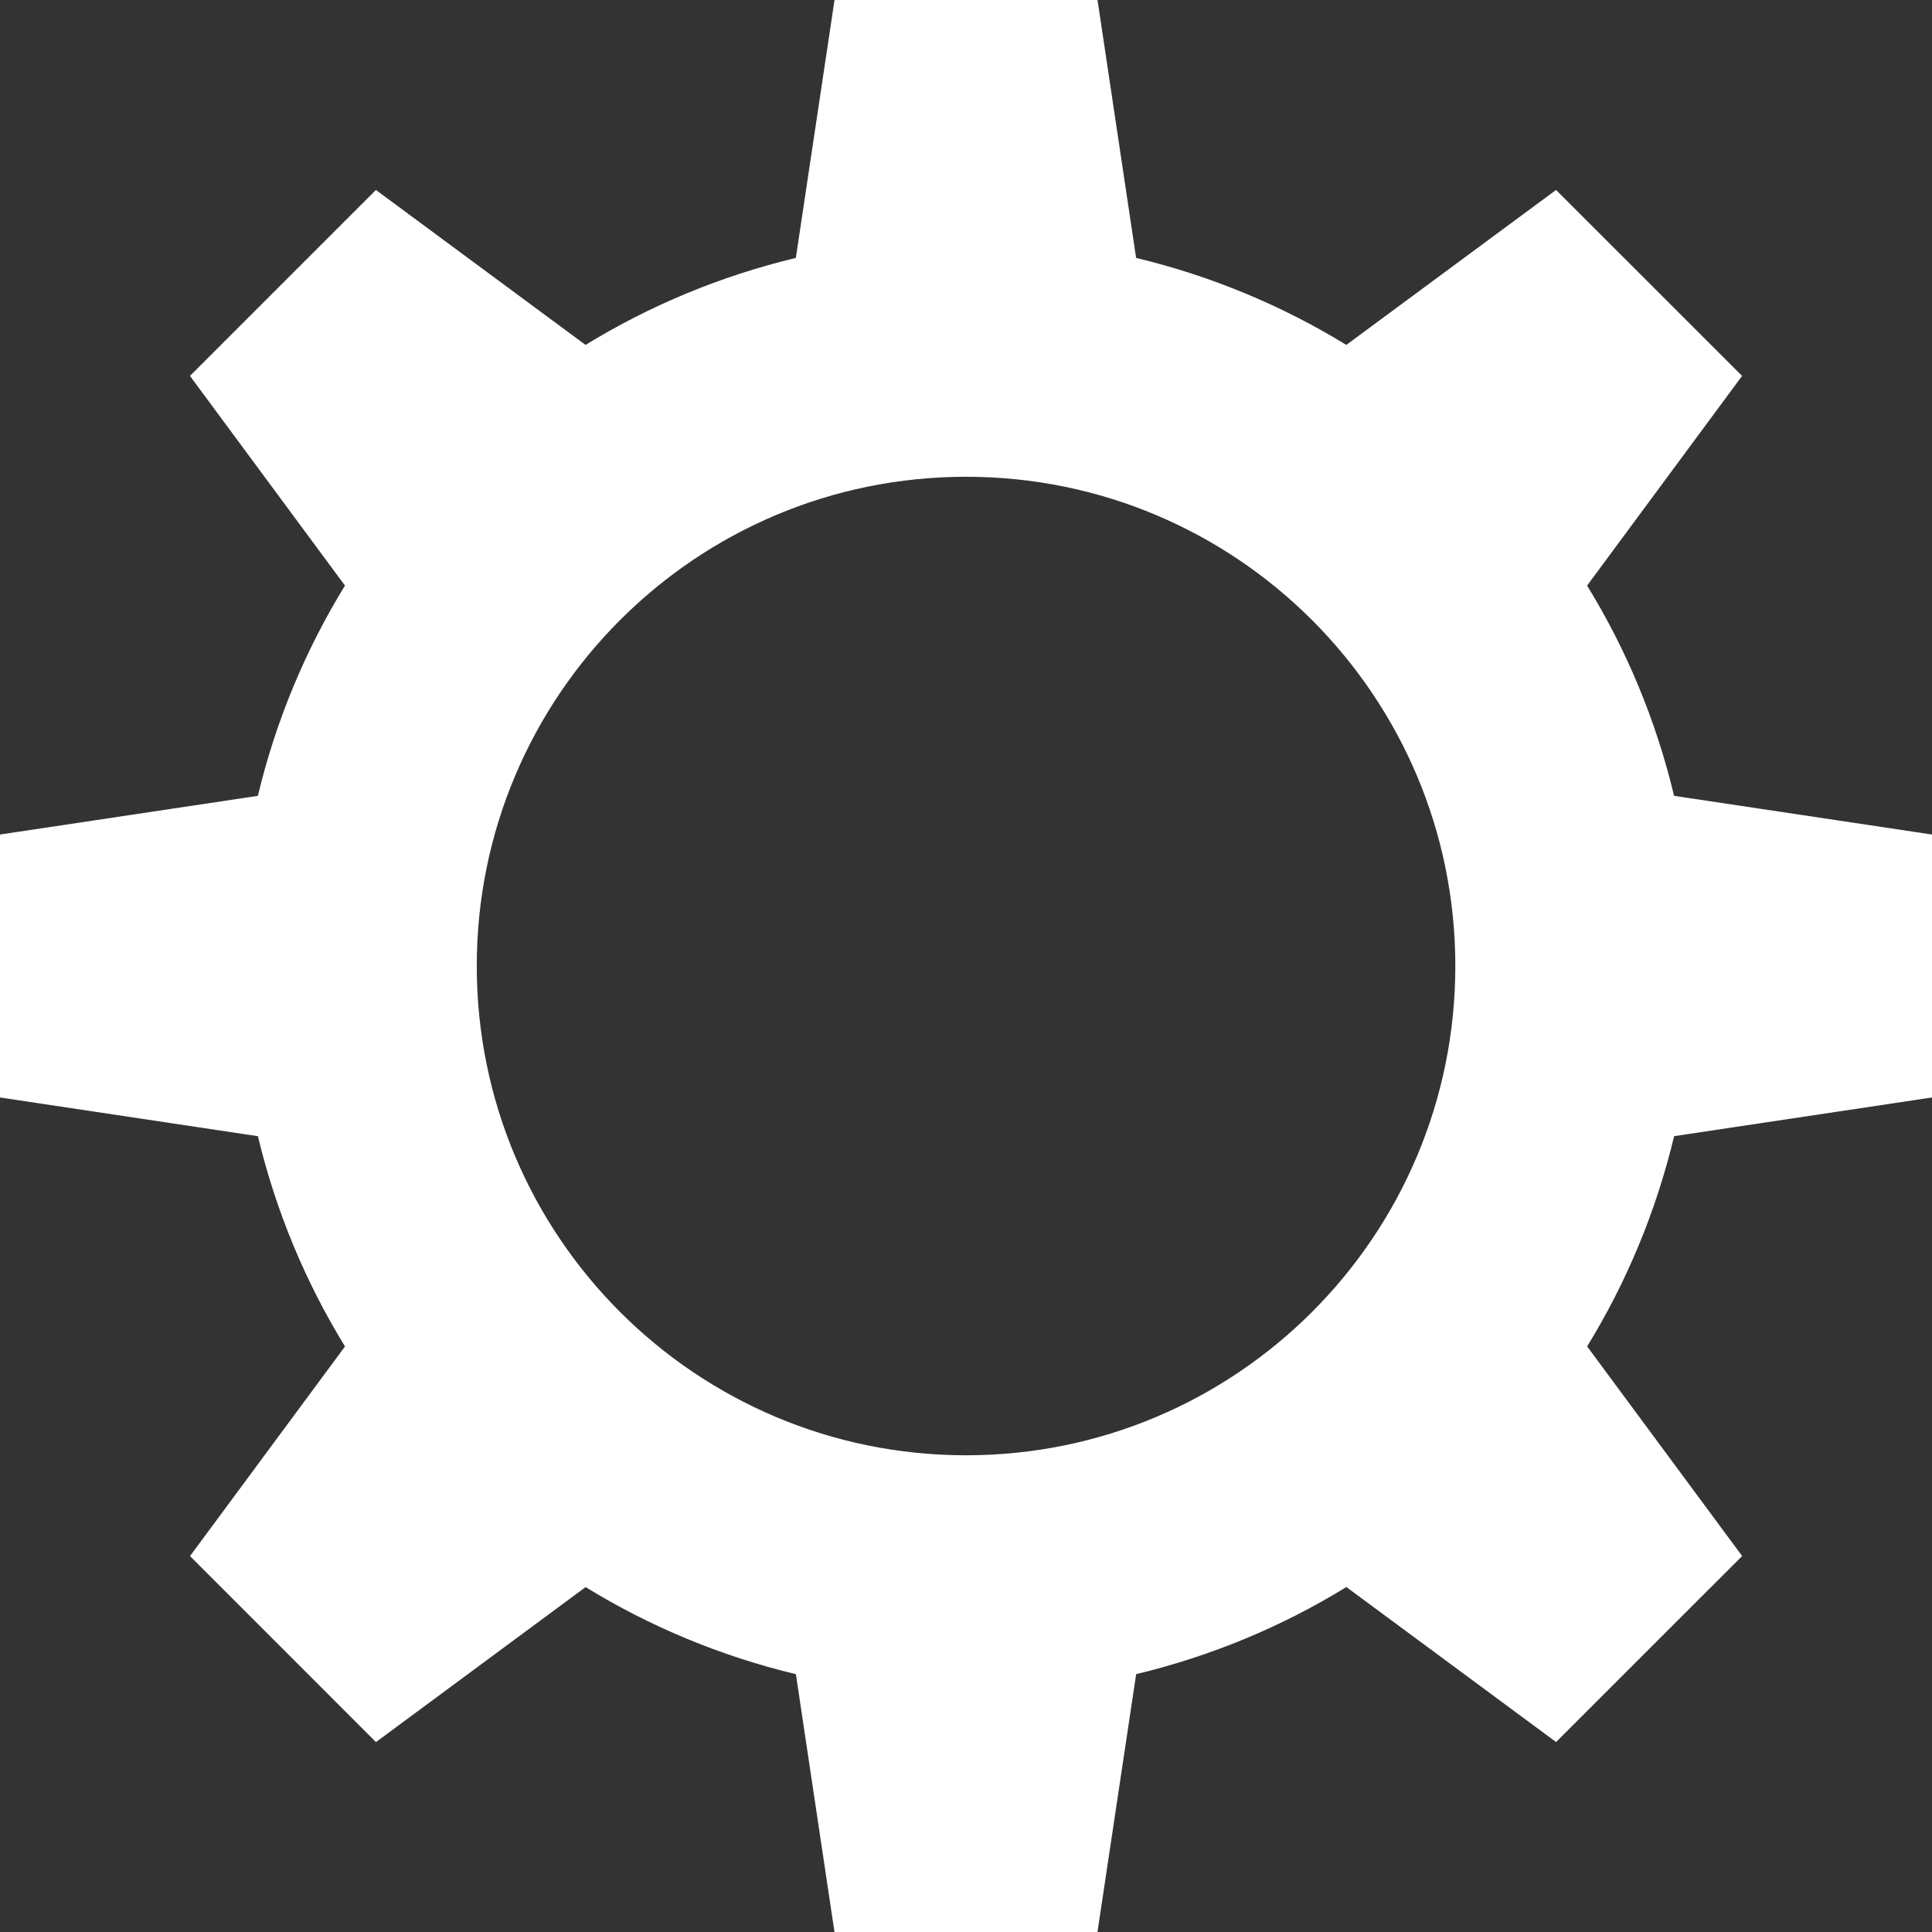 <?xml version="1.0" encoding="utf-8"?>
<!-- Generator: Adobe Illustrator 16.0.0, SVG Export Plug-In . SVG Version: 6.00 Build 0)  -->
<!DOCTYPE svg PUBLIC "-//W3C//DTD SVG 1.1//EN" "http://www.w3.org/Graphics/SVG/1.1/DTD/svg11.dtd">
<svg version="1.1" id="Layer_1" xmlns="http://www.w3.org/2000/svg" xmlns:xlink="http://www.w3.org/1999/xlink" x="0px" y="0px"
	 width="40px" height="40px" viewBox="0 0 40 40" enable-background="new 0 0 40 40" xml:space="preserve">
<rect x="0" y="0" width="40" height="40" fill="#333333" stroke="none"/>
<path fill="#FFFFFF" d="M40,22.722v-5.444l-5.34-0.801c-0.373-1.56-0.984-3.024-1.801-4.353l3.209-4.341l-3.852-3.85l-4.342,3.208
	c-1.328-0.814-2.793-1.427-4.352-1.801L22.723,0h-5.445l-0.801,5.34c-1.559,0.374-3.025,0.986-4.354,1.801l-4.34-3.208l-3.85,3.85
	l3.209,4.341c-0.816,1.329-1.43,2.793-1.803,4.353L0,17.278v5.444l5.34,0.802c0.373,1.558,0.986,3.024,1.803,4.353l-3.209,4.34
	l3.85,3.851l4.34-3.209c1.328,0.816,2.795,1.429,4.354,1.803L17.277,40h5.445l0.801-5.339c1.559-0.374,3.023-0.986,4.352-1.803
	l4.342,3.209l3.852-3.851l-3.209-4.34c0.816-1.328,1.428-2.795,1.801-4.353L40,22.722z M20,30.13
	c-5.594,0-10.129-4.535-10.129-10.13c0-5.594,4.535-10.129,10.129-10.129c5.596,0,10.131,4.535,10.131,10.129
	C30.131,25.595,25.596,30.13,20,30.13z"/>
</svg>
